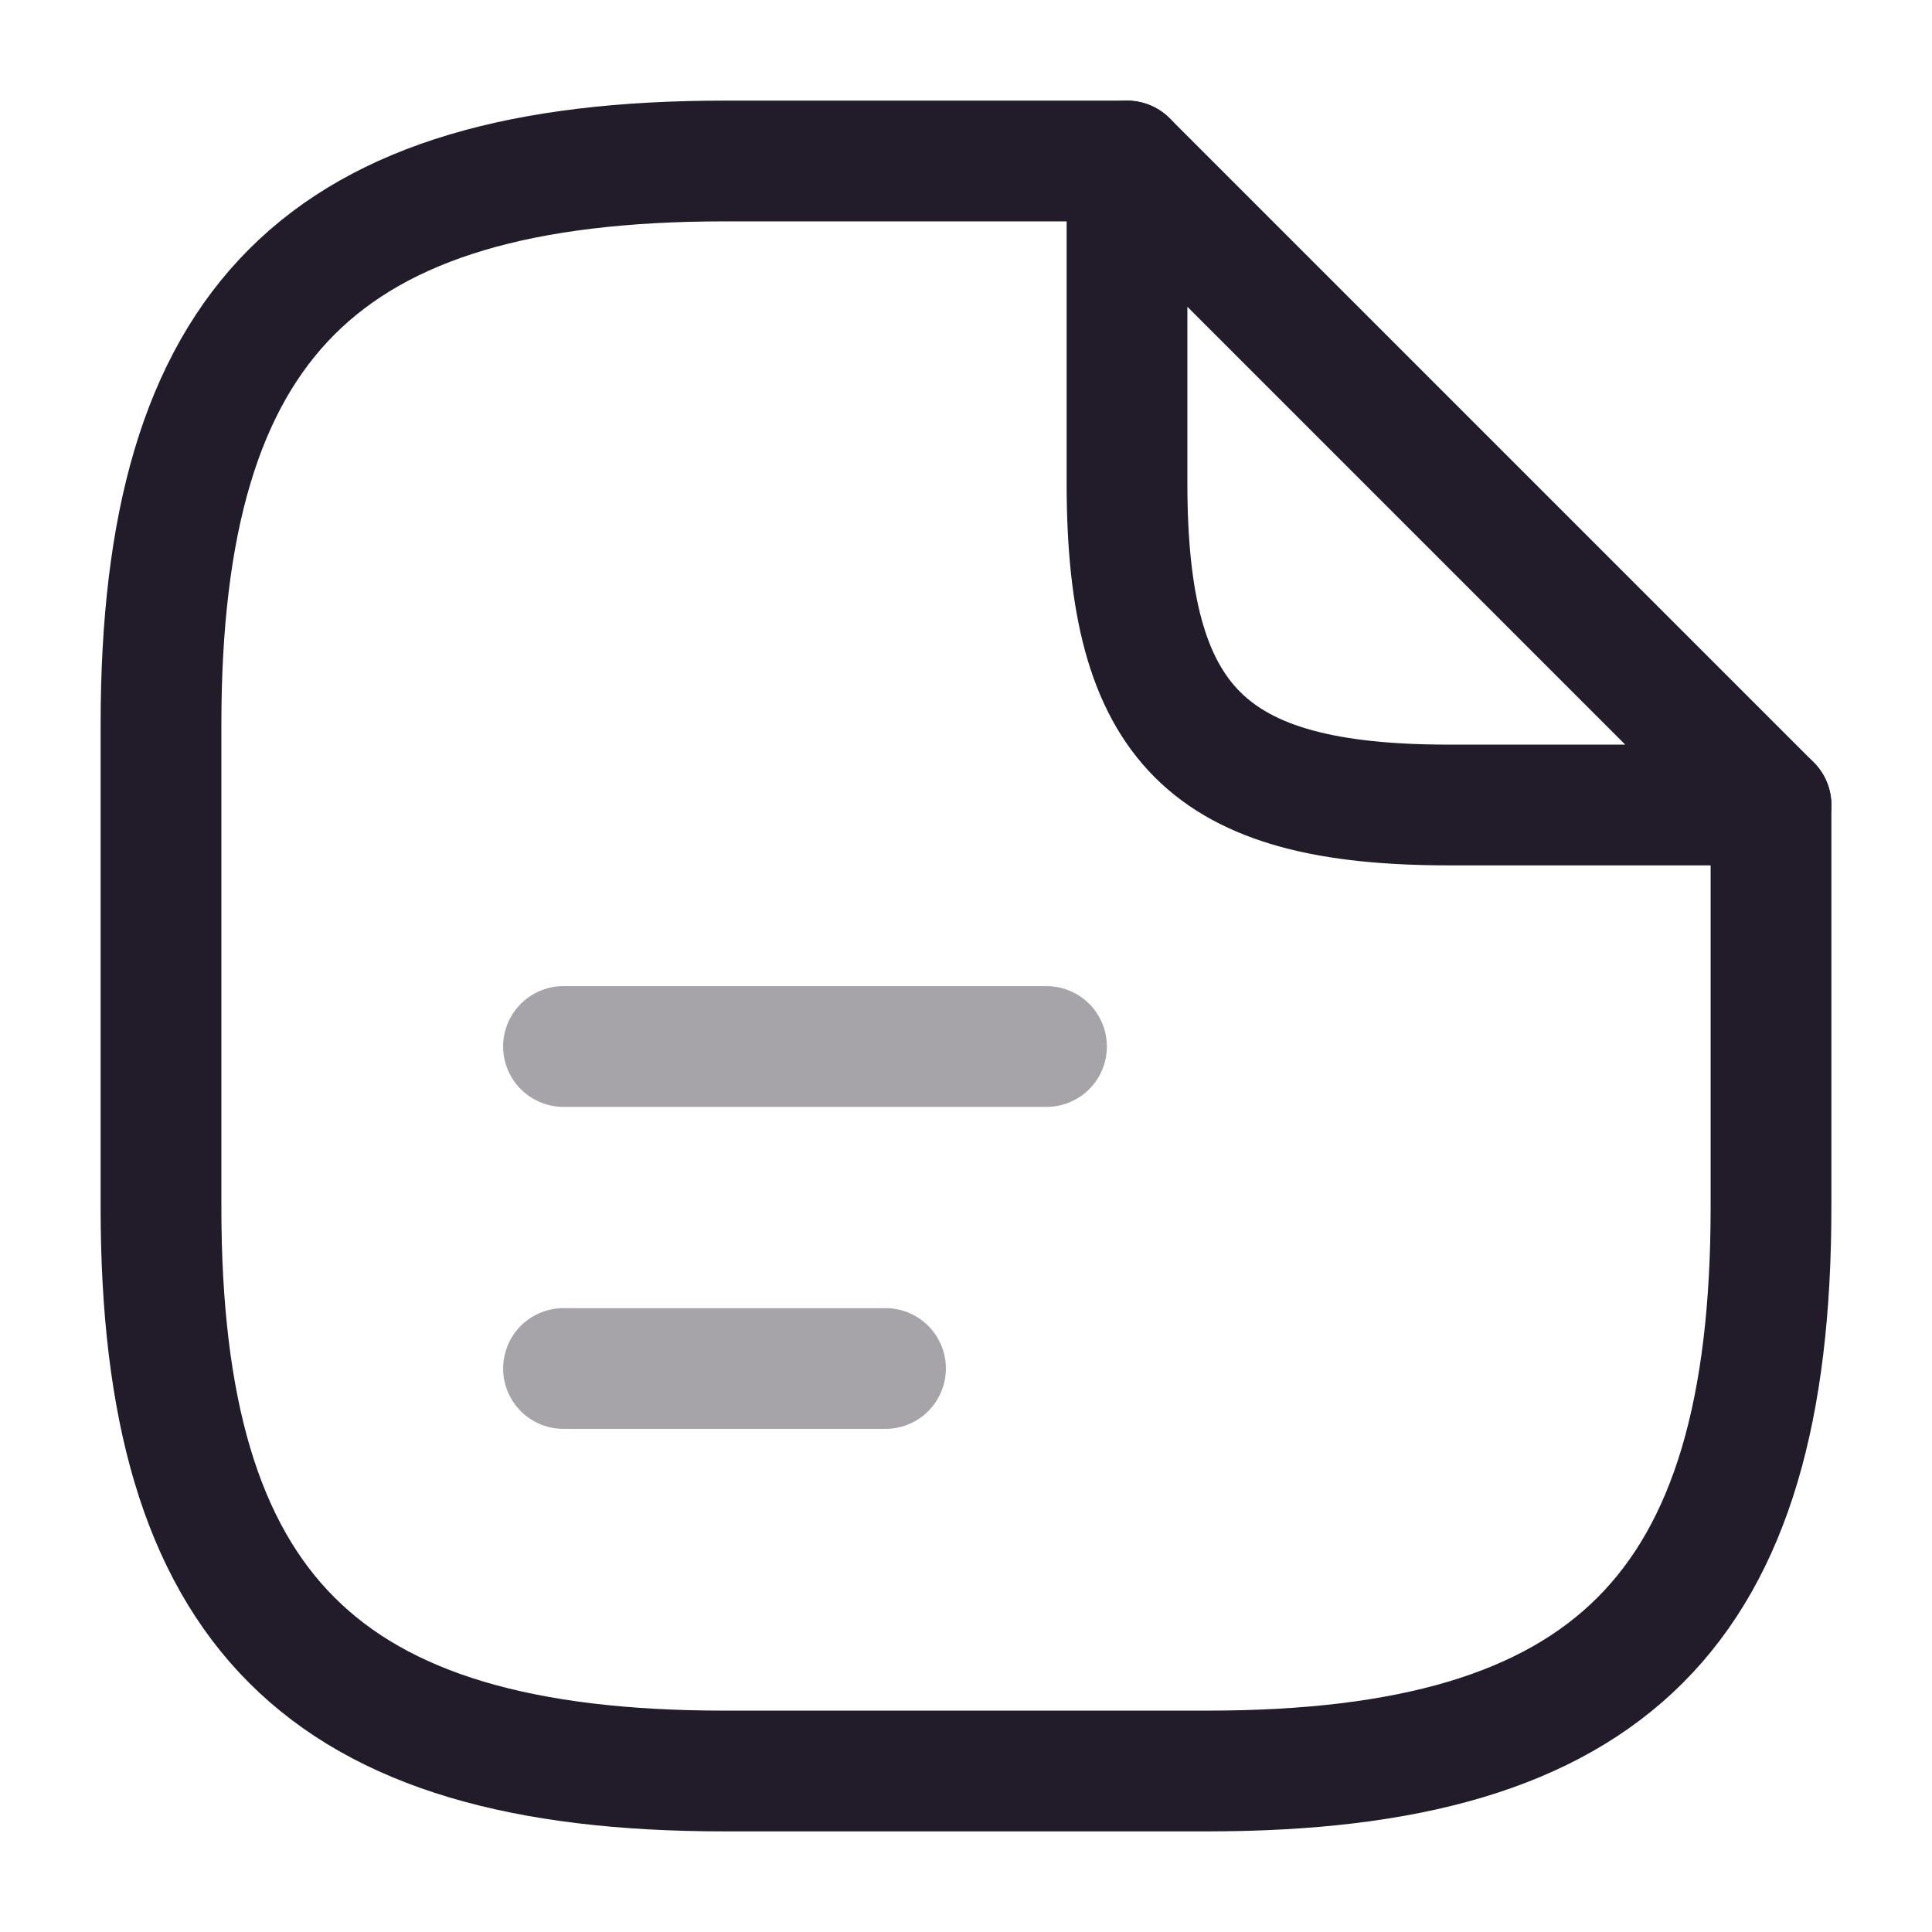 <svg width="24" height="24" viewBox="0 0 24 24" fill="none" xmlns="http://www.w3.org/2000/svg">
<path d="M22 10V15C22 20 20 22 15 22H9C4 22 2 20 2 15V9C2 4 4 2 9 2H14" stroke="#211B2A" stroke-width="1.5" stroke-linecap="round" stroke-linejoin="round"/>
<path d="M22 10H18C15 10 14 9 14 6V2L22 10Z" stroke="#211B2A" stroke-width="1.5" stroke-linecap="round" stroke-linejoin="round"/>
<path opacity="0.4" d="M7 13H13" stroke="#211B2A" stroke-width="1.5" stroke-linecap="round" stroke-linejoin="round"/>
<path opacity="0.4" d="M7 17H11" stroke="#211B2A" stroke-width="1.5" stroke-linecap="round" stroke-linejoin="round"/>
</svg>
